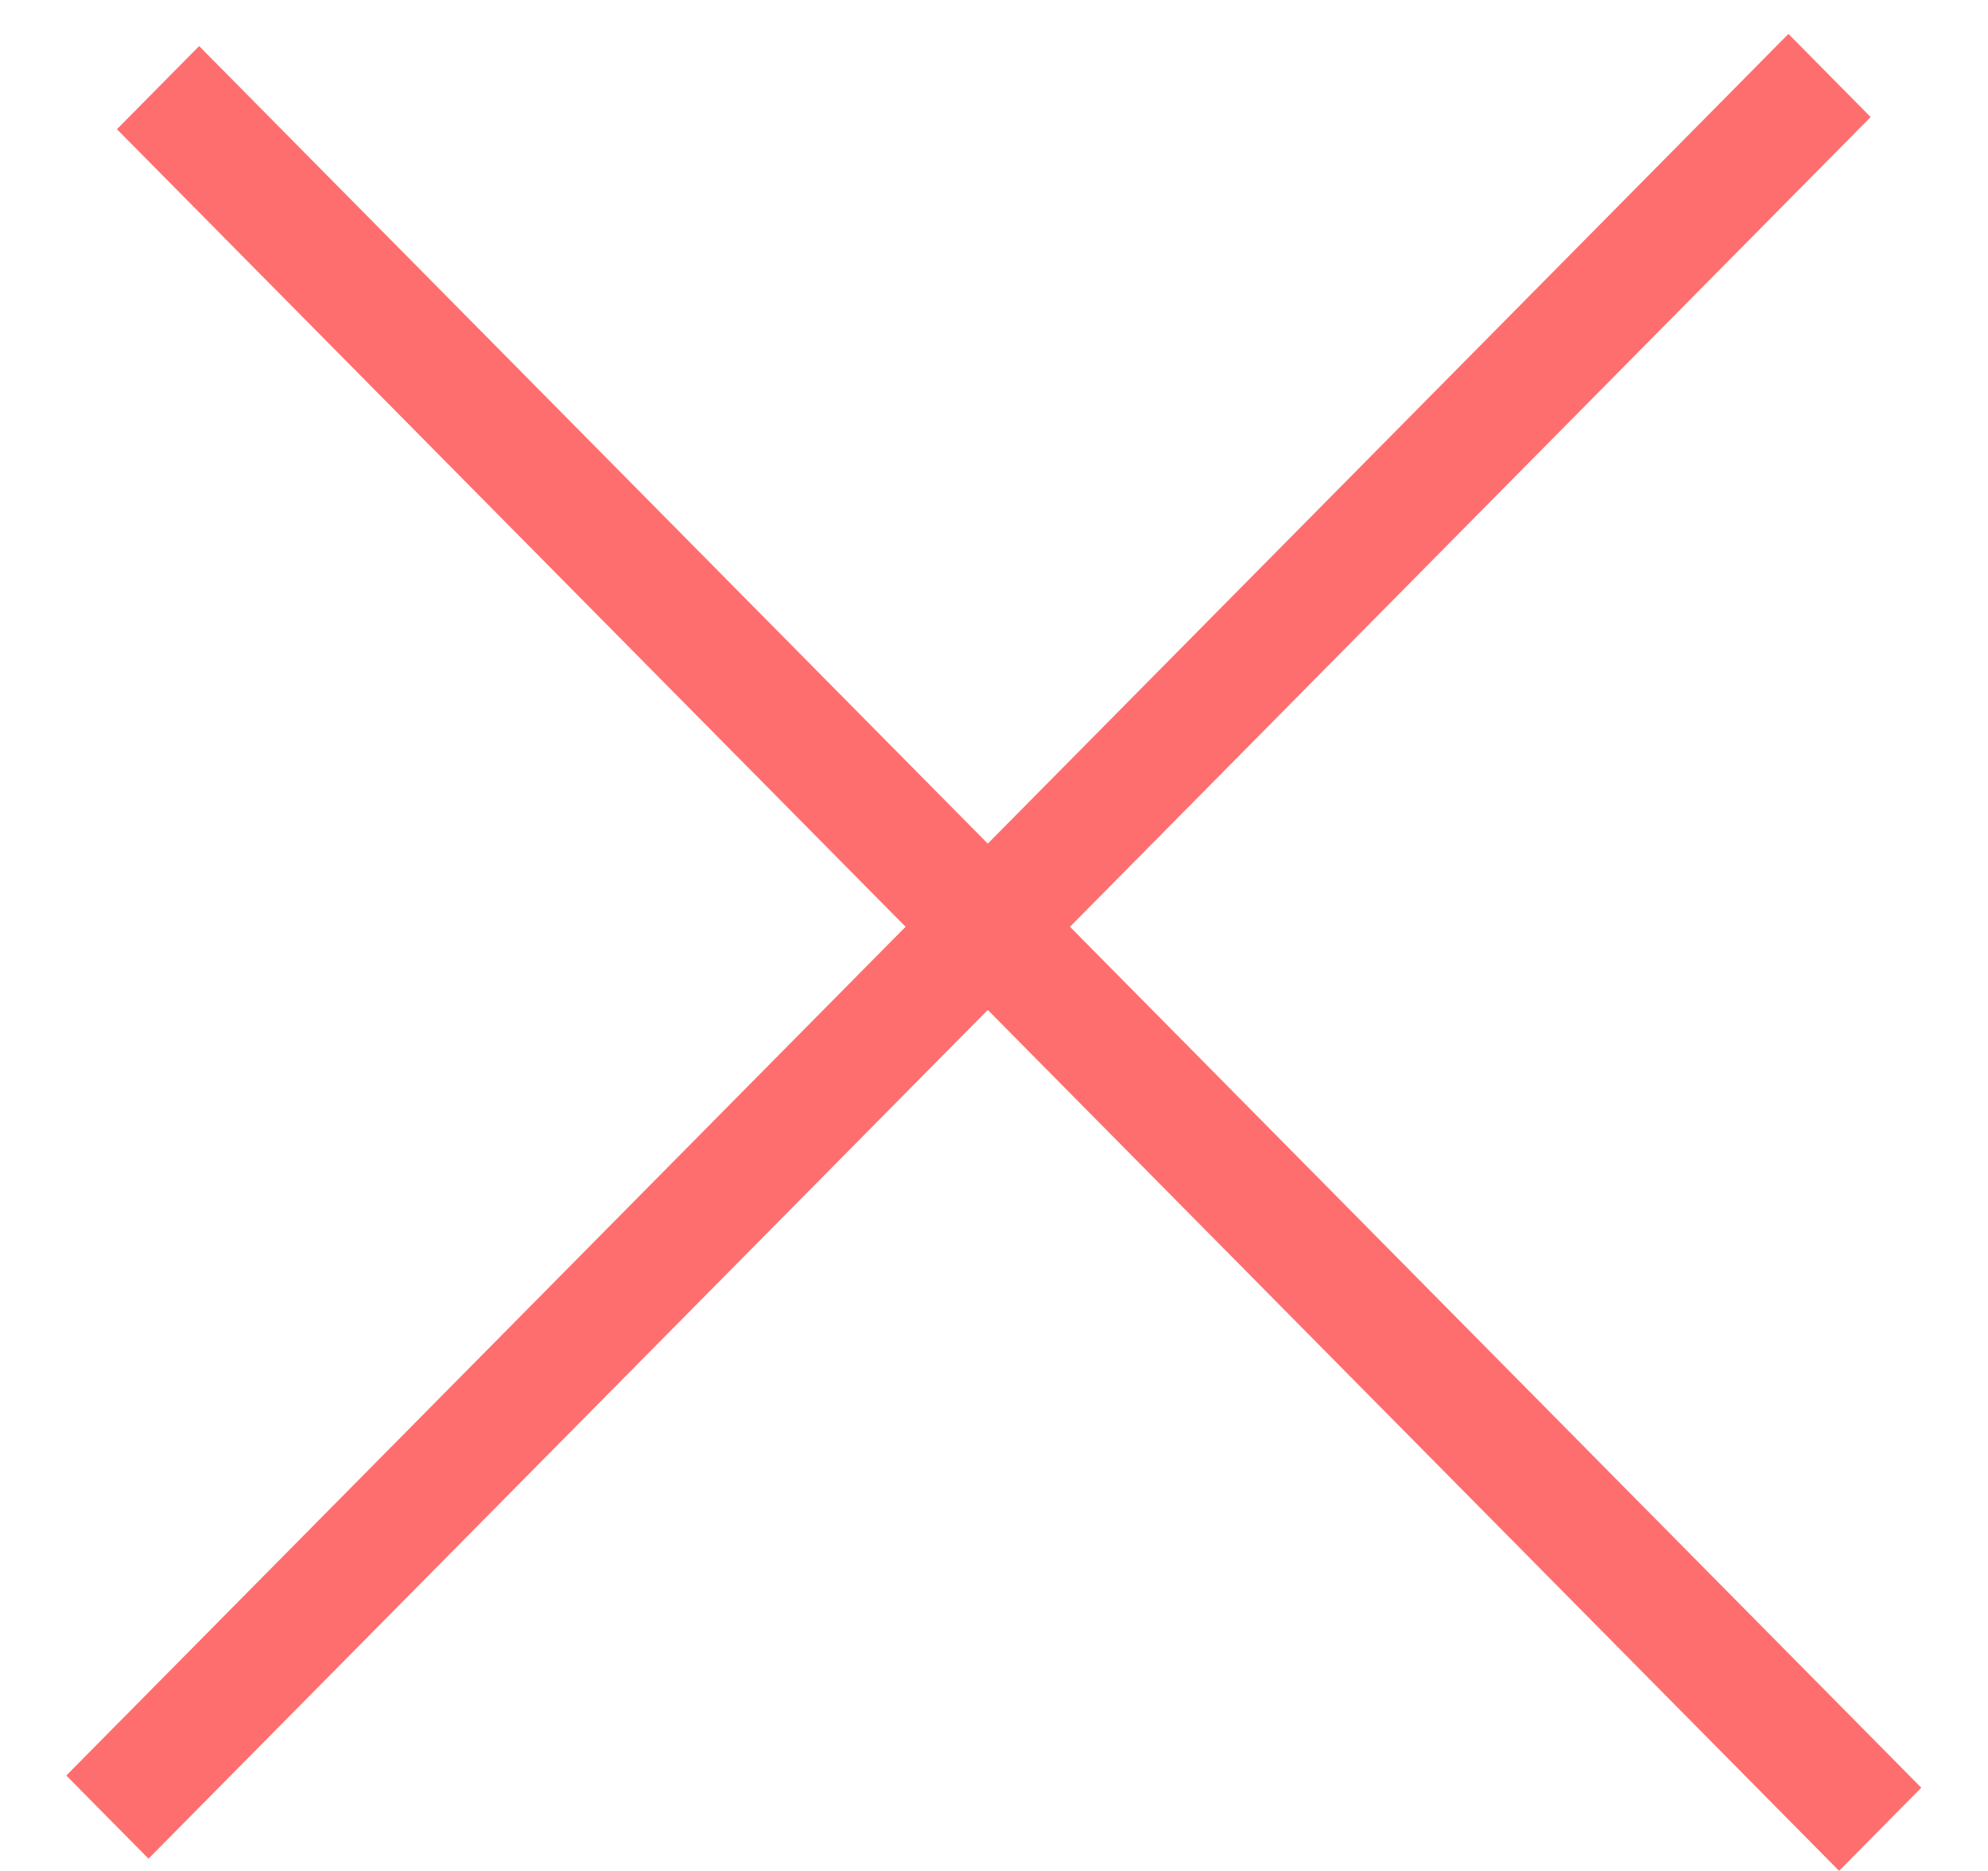 <svg width="17" height="16" viewBox="0 0 17 16" fill="none" xmlns="http://www.w3.org/2000/svg">
<line y1="-0.5" x2="20.948" y2="-0.5" transform="matrix(0.703 0.711 -0.703 0.711 1 1.105)" stroke="#FF6E6E"/>
<line y1="-0.5" x2="20.948" y2="-0.5" transform="matrix(0.703 -0.711 0.703 0.711 1.27 15.895)" stroke="#FF6E6E"/>
</svg>
